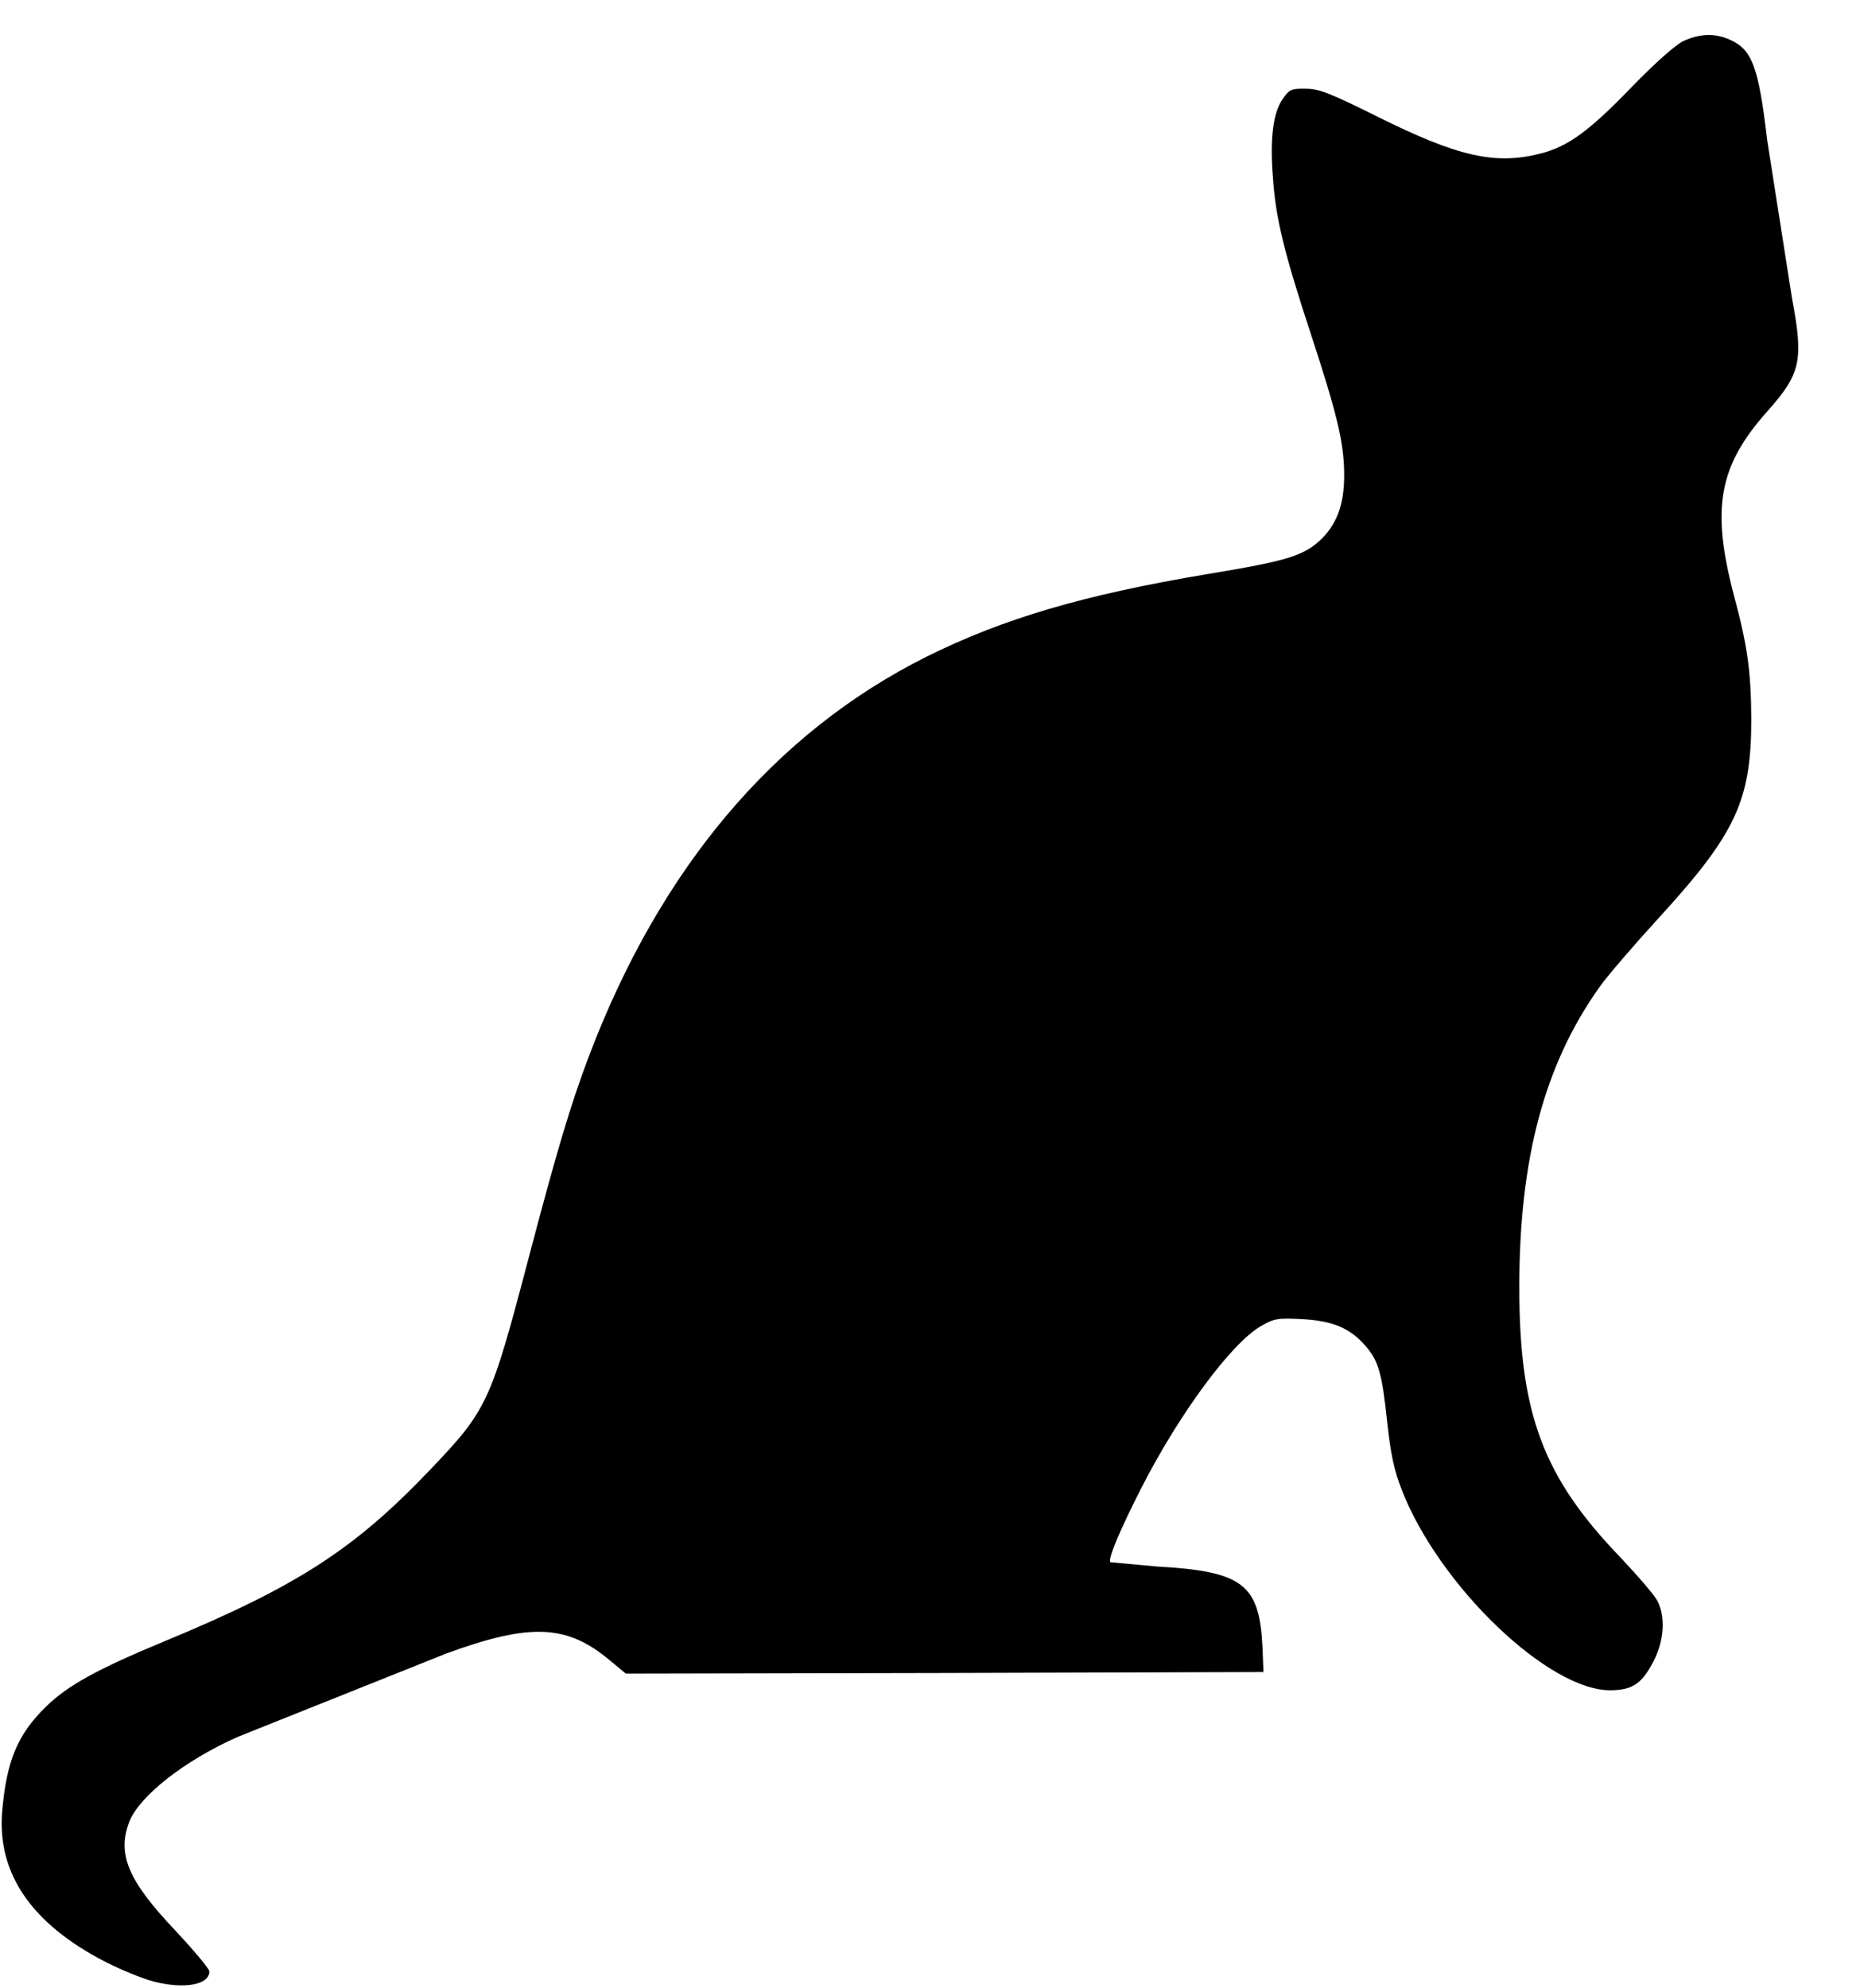 <svg xmlns="http://www.w3.org/2000/svg" width="29" height="31" fill="none" xmlns:v="https://vecta.io/nano"><path d="M26.252.637c-.122.056-.442.34-.798.706-.676.701-1.001.94-1.438 1.052-.701.178-1.28.051-2.535-.574-.727-.361-.909-.437-1.118-.437-.229-.005-.264.01-.366.163-.147.213-.198.61-.152 1.199.041.645.173 1.184.589 2.449.406 1.24.513 1.676.523 2.154s-.097.792-.34 1.041c-.279.274-.523.351-1.783.559-1.941.325-3.195.696-4.389 1.29-2.367 1.184-4.15 3.292-5.263 6.228-.284.752-.493 1.448-.945 3.165-.589 2.24-.64 2.352-1.544 3.297-1.174 1.229-2.063 1.803-4.12 2.657-1.057.437-1.514.691-1.849 1.016-.452.437-.625.859-.691 1.651-.076.96.462 1.742 1.605 2.332.239.122.579.264.762.31.472.122.864.051.864-.158 0-.041-.239-.325-.528-.635-.737-.777-.914-1.189-.721-1.697.157-.401.853-.95 1.682-1.321l3.251-1.3c1.316-.483 1.89-.462 2.565.107l.244.203 4.968-.01 4.974-.015-.015-.381c-.046-.991-.305-1.189-1.651-1.265l-.721-.066c-.046-.041.152-.508.483-1.158.589-1.153 1.397-2.25 1.859-2.52.208-.122.264-.132.645-.112.478.025.747.137.991.417.203.234.259.427.34 1.204.051.472.107.742.224 1.036.579 1.499 2.306 3.155 3.272 3.129.33-.005.478-.107.66-.462.162-.32.183-.681.056-.93-.046-.091-.31-.396-.579-.681-1.204-1.25-1.575-2.24-1.575-4.211 0-2.002.391-3.47 1.25-4.679.122-.173.533-.65.914-1.067 1.214-1.326 1.453-1.839 1.453-3.114-.005-.737-.056-1.128-.269-1.92-.361-1.367-.239-2.027.523-2.88.518-.584.564-.787.381-1.758l-.386-2.459c-.137-1.168-.239-1.428-.599-1.58-.224-.097-.457-.086-.701.025z" fill="#000"/></svg>
